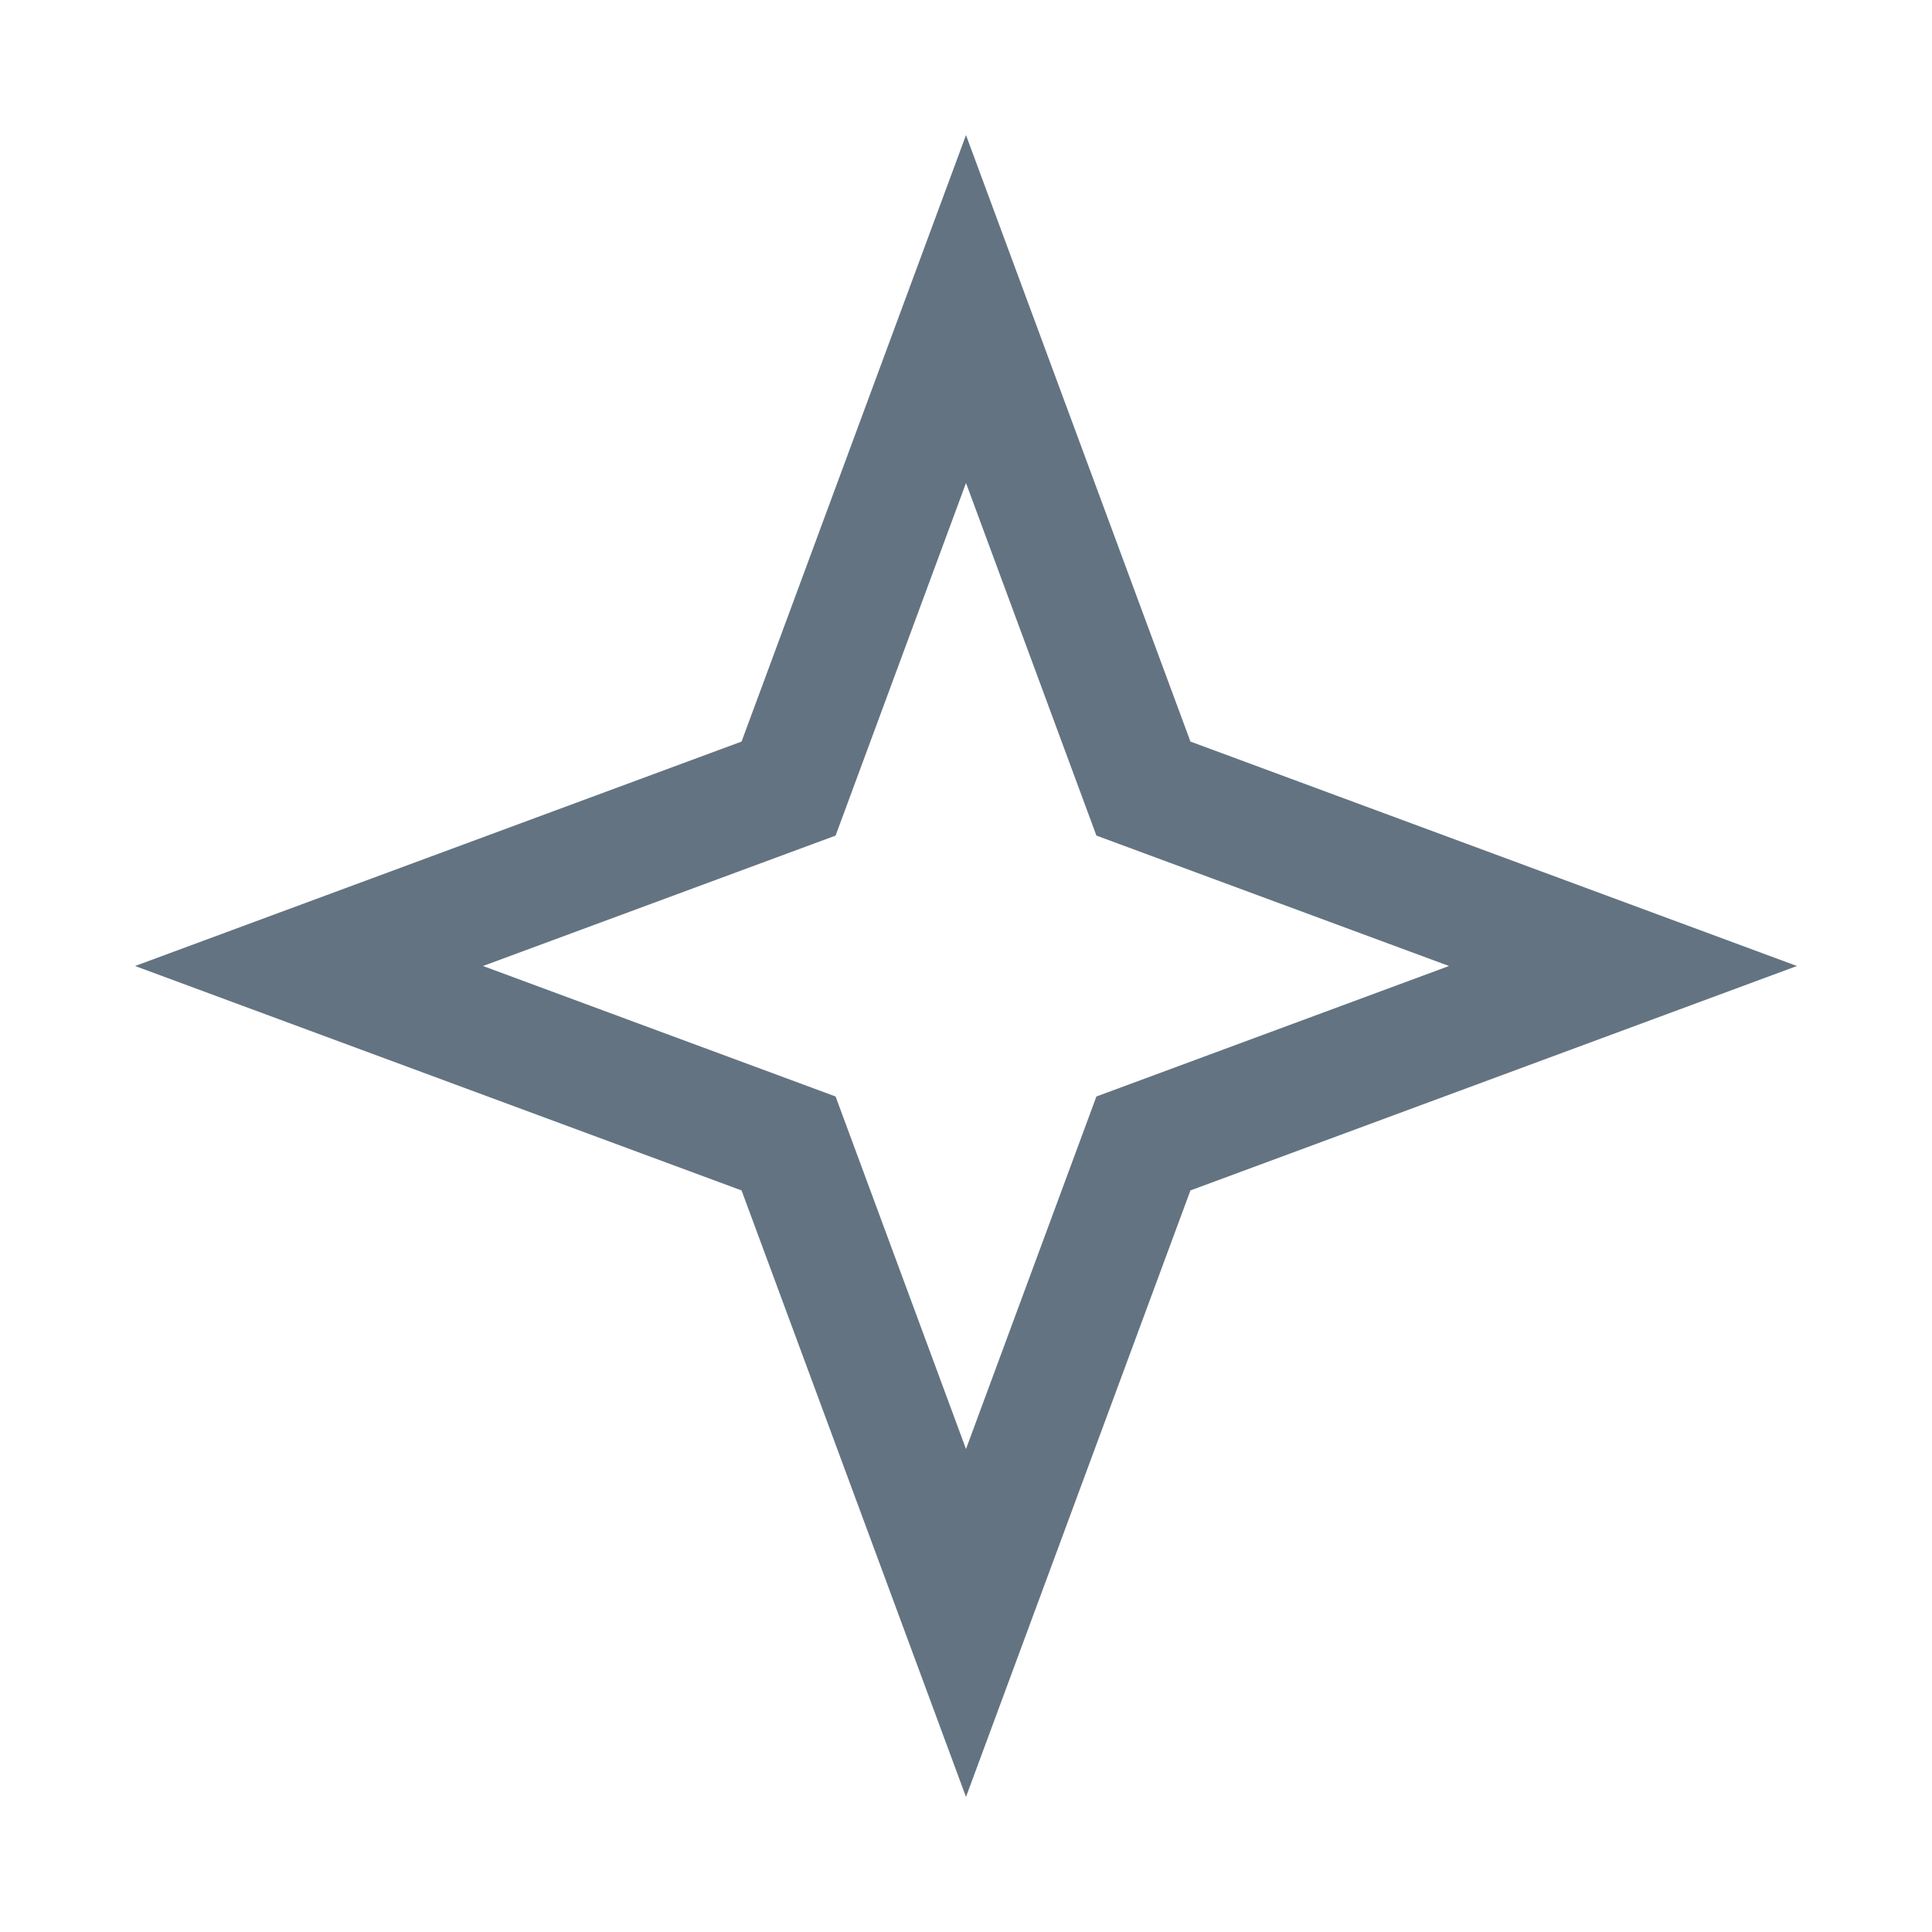 <svg width="24" height="24" viewBox="0 0 24 24" fill="none" xmlns="http://www.w3.org/2000/svg">
<path fill-rule="evenodd" clip-rule="evenodd" d="M12 1.678L14.788 9.212L22.322 12L14.788 14.788L12 22.322L9.212 14.788L1.678 12L9.212 9.212L12 1.678ZM10.38 10.38L6 12L10.38 13.621L12 18L13.62 13.621L18 12L13.62 10.38L12 6L10.38 10.38Z" fill="#637381"/>
</svg>
